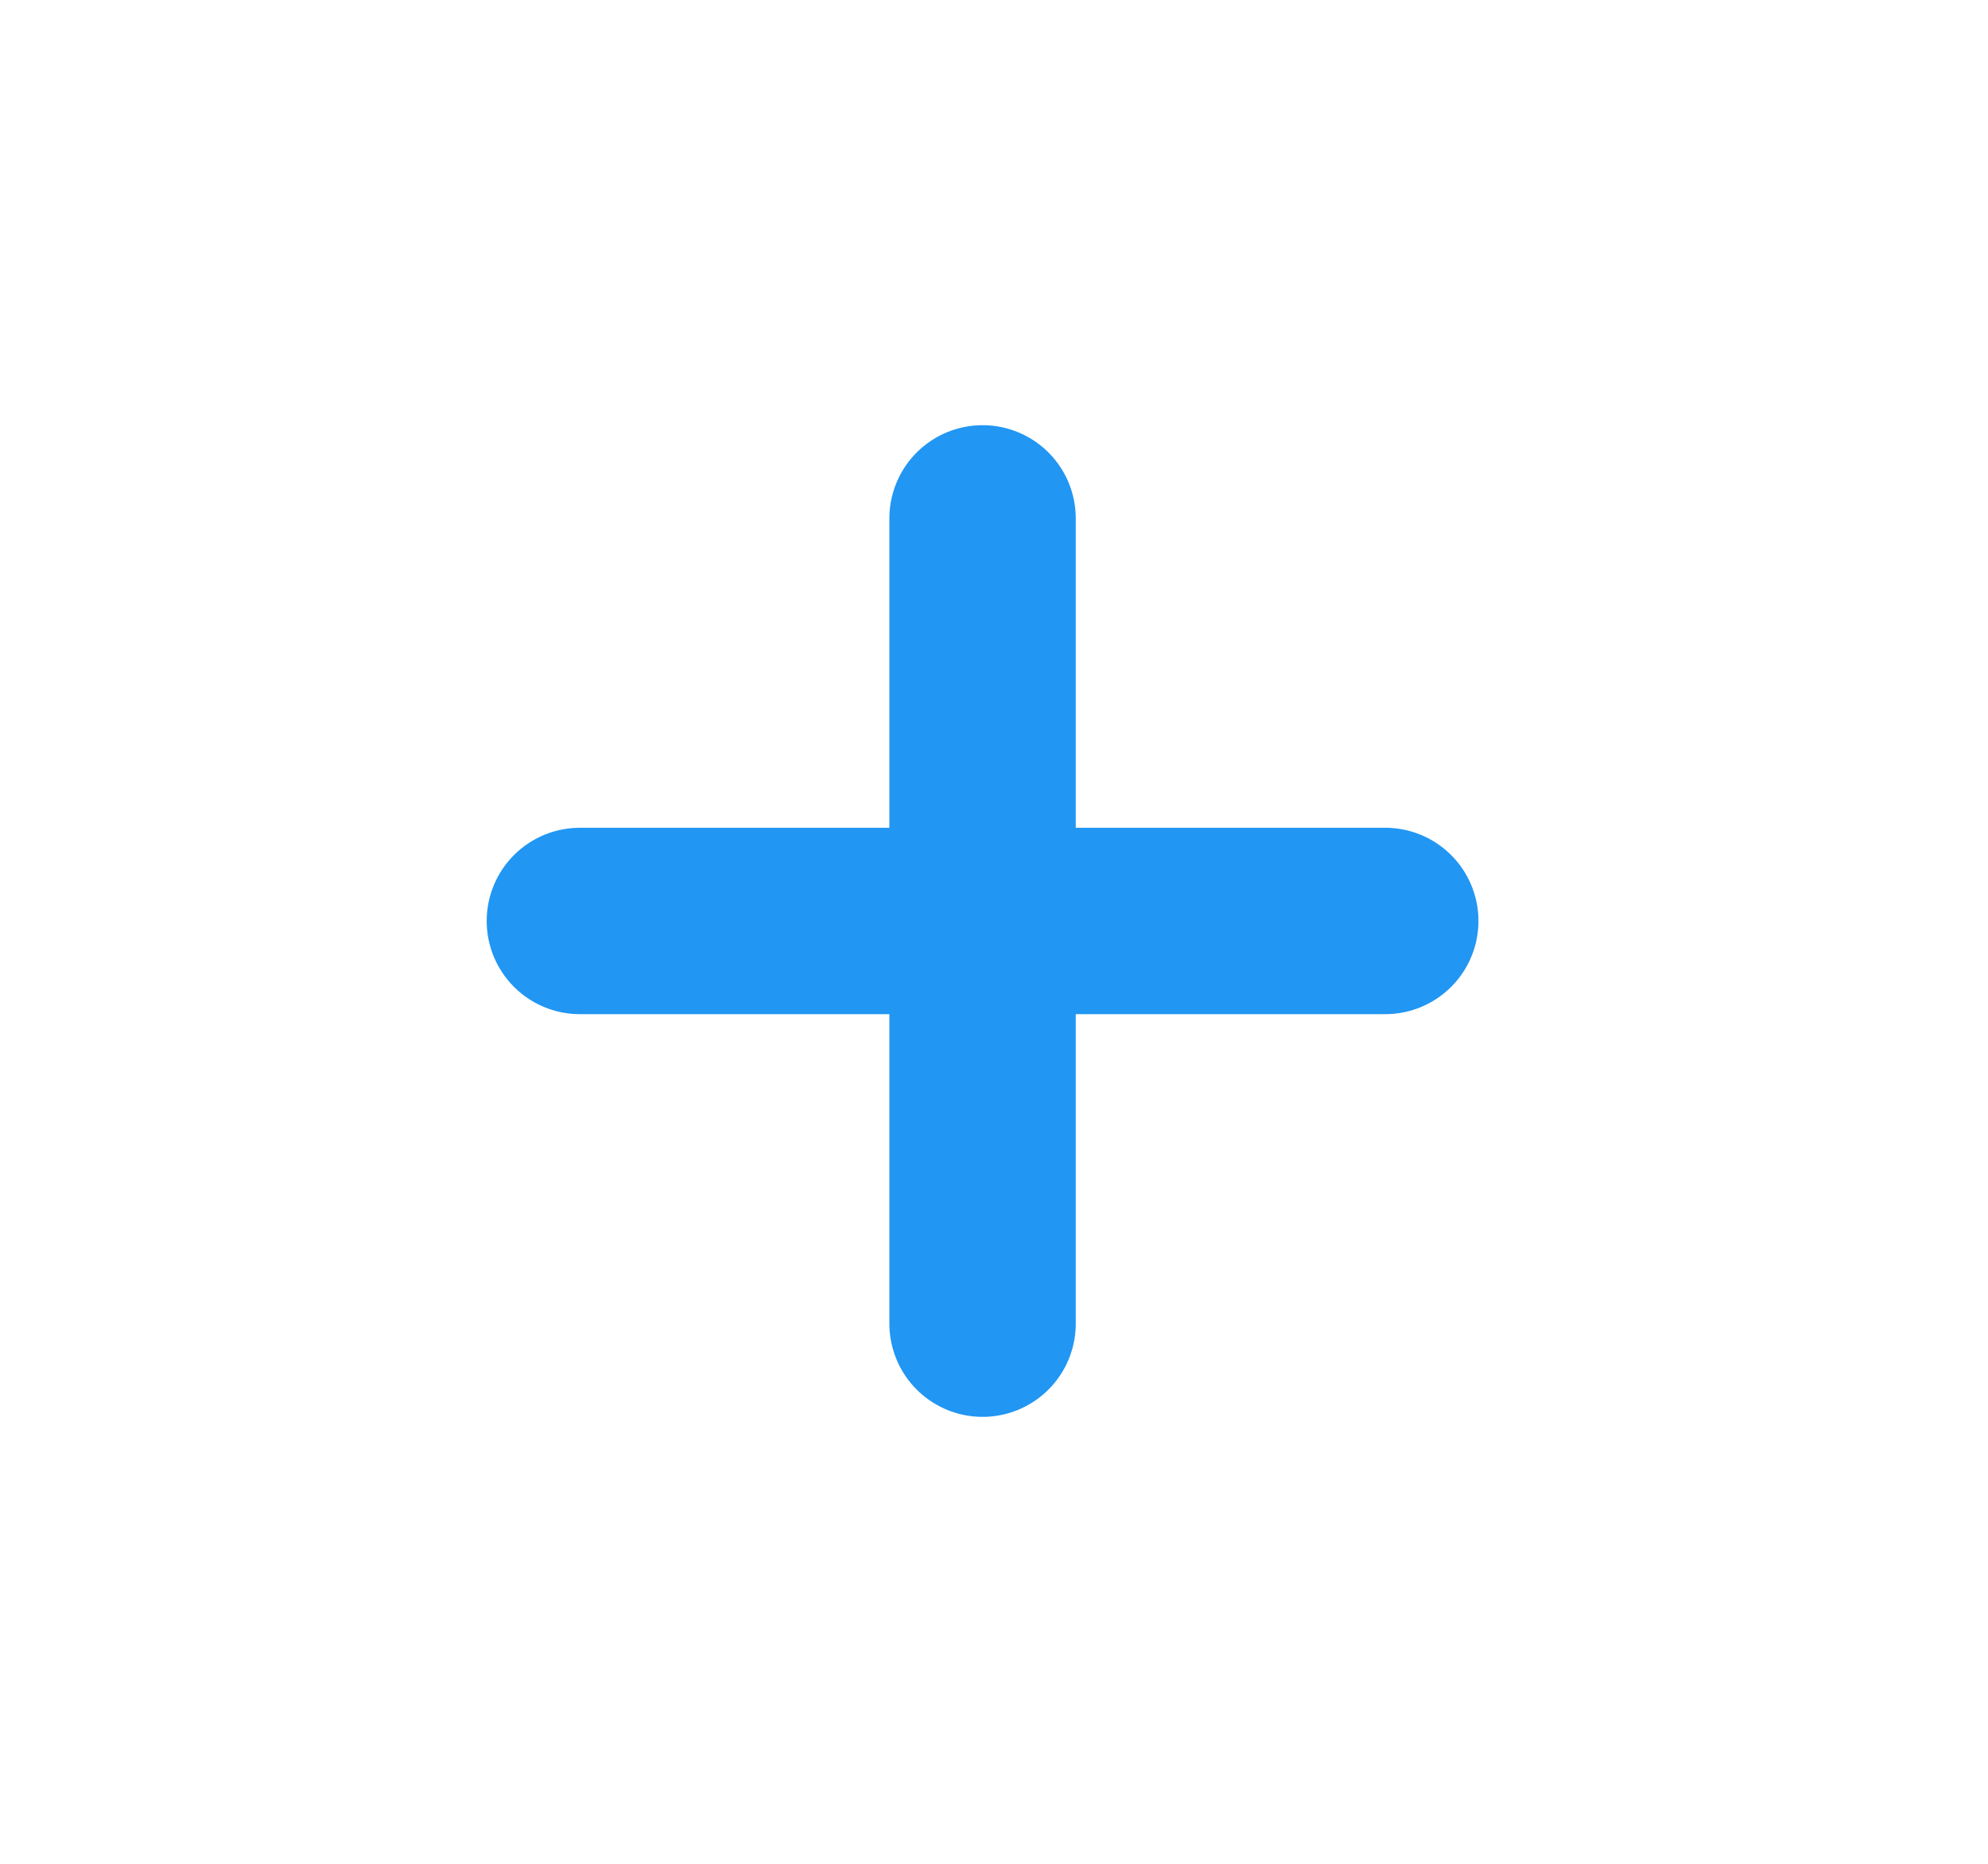 <svg width="16" height="15" viewBox="0 0 16 15" fill="none" xmlns="http://www.w3.org/2000/svg"><g clip-path="url(#clip0)" stroke="#2196F3" stroke-width="1.5" stroke-linecap="round"><path d="M7.908 4.172v6.481m3.241-3.241H4.667"/></g><defs><clipPath id="clip0"><path fill="#fff" transform="rotate(45 3.965 9.672)" d="M0 0h10v10H0z"/></clipPath></defs></svg>